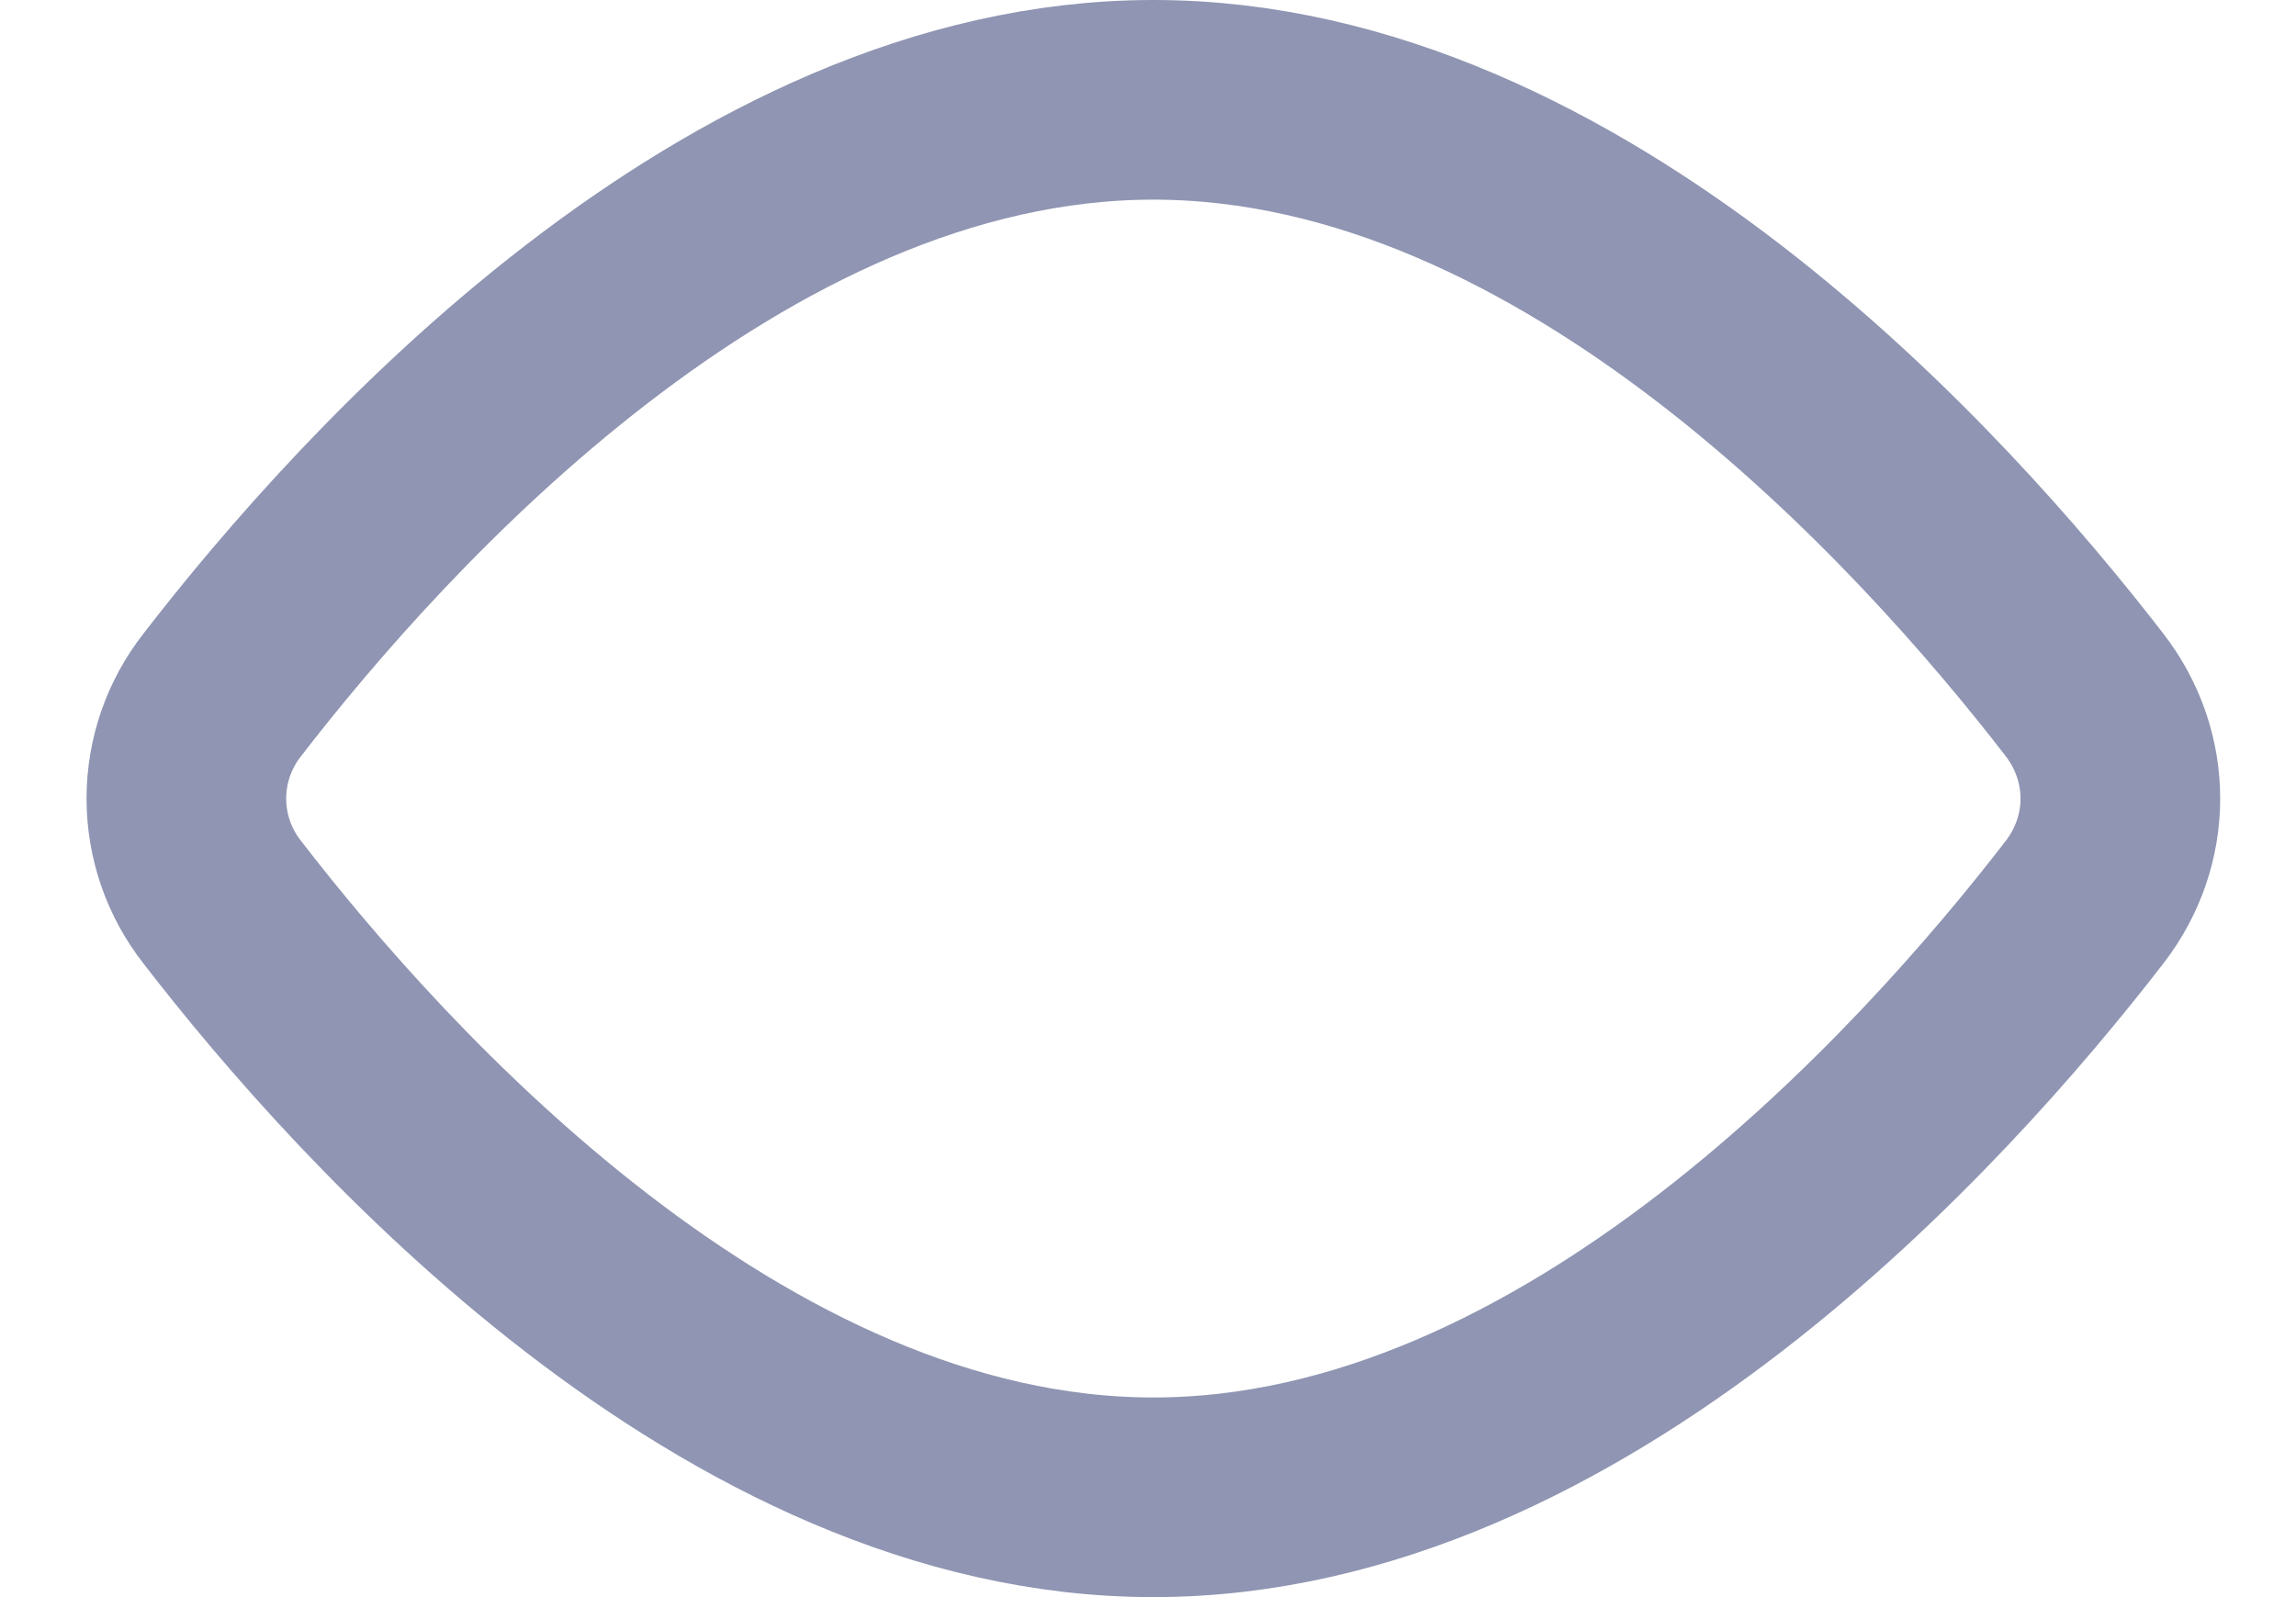 <svg width="23" height="16" viewBox="0 0 23 16" fill="none" xmlns="http://www.w3.org/2000/svg">
<path d="M20.882 6.962C21.36 7.582 21.36 8.419 20.882 9.038C19.378 10.987 15.768 15 11.554 15C7.34 15 3.73 10.987 2.226 9.038C1.993 8.741 1.867 8.376 1.867 8C1.867 7.624 1.993 7.259 2.226 6.962C3.73 5.013 7.34 1 11.554 1C15.768 1 19.378 5.013 20.882 6.962V6.962Z" stroke="#8F95B2" stroke-width="2" stroke-linecap="round" stroke-linejoin="round"/>
</svg>
